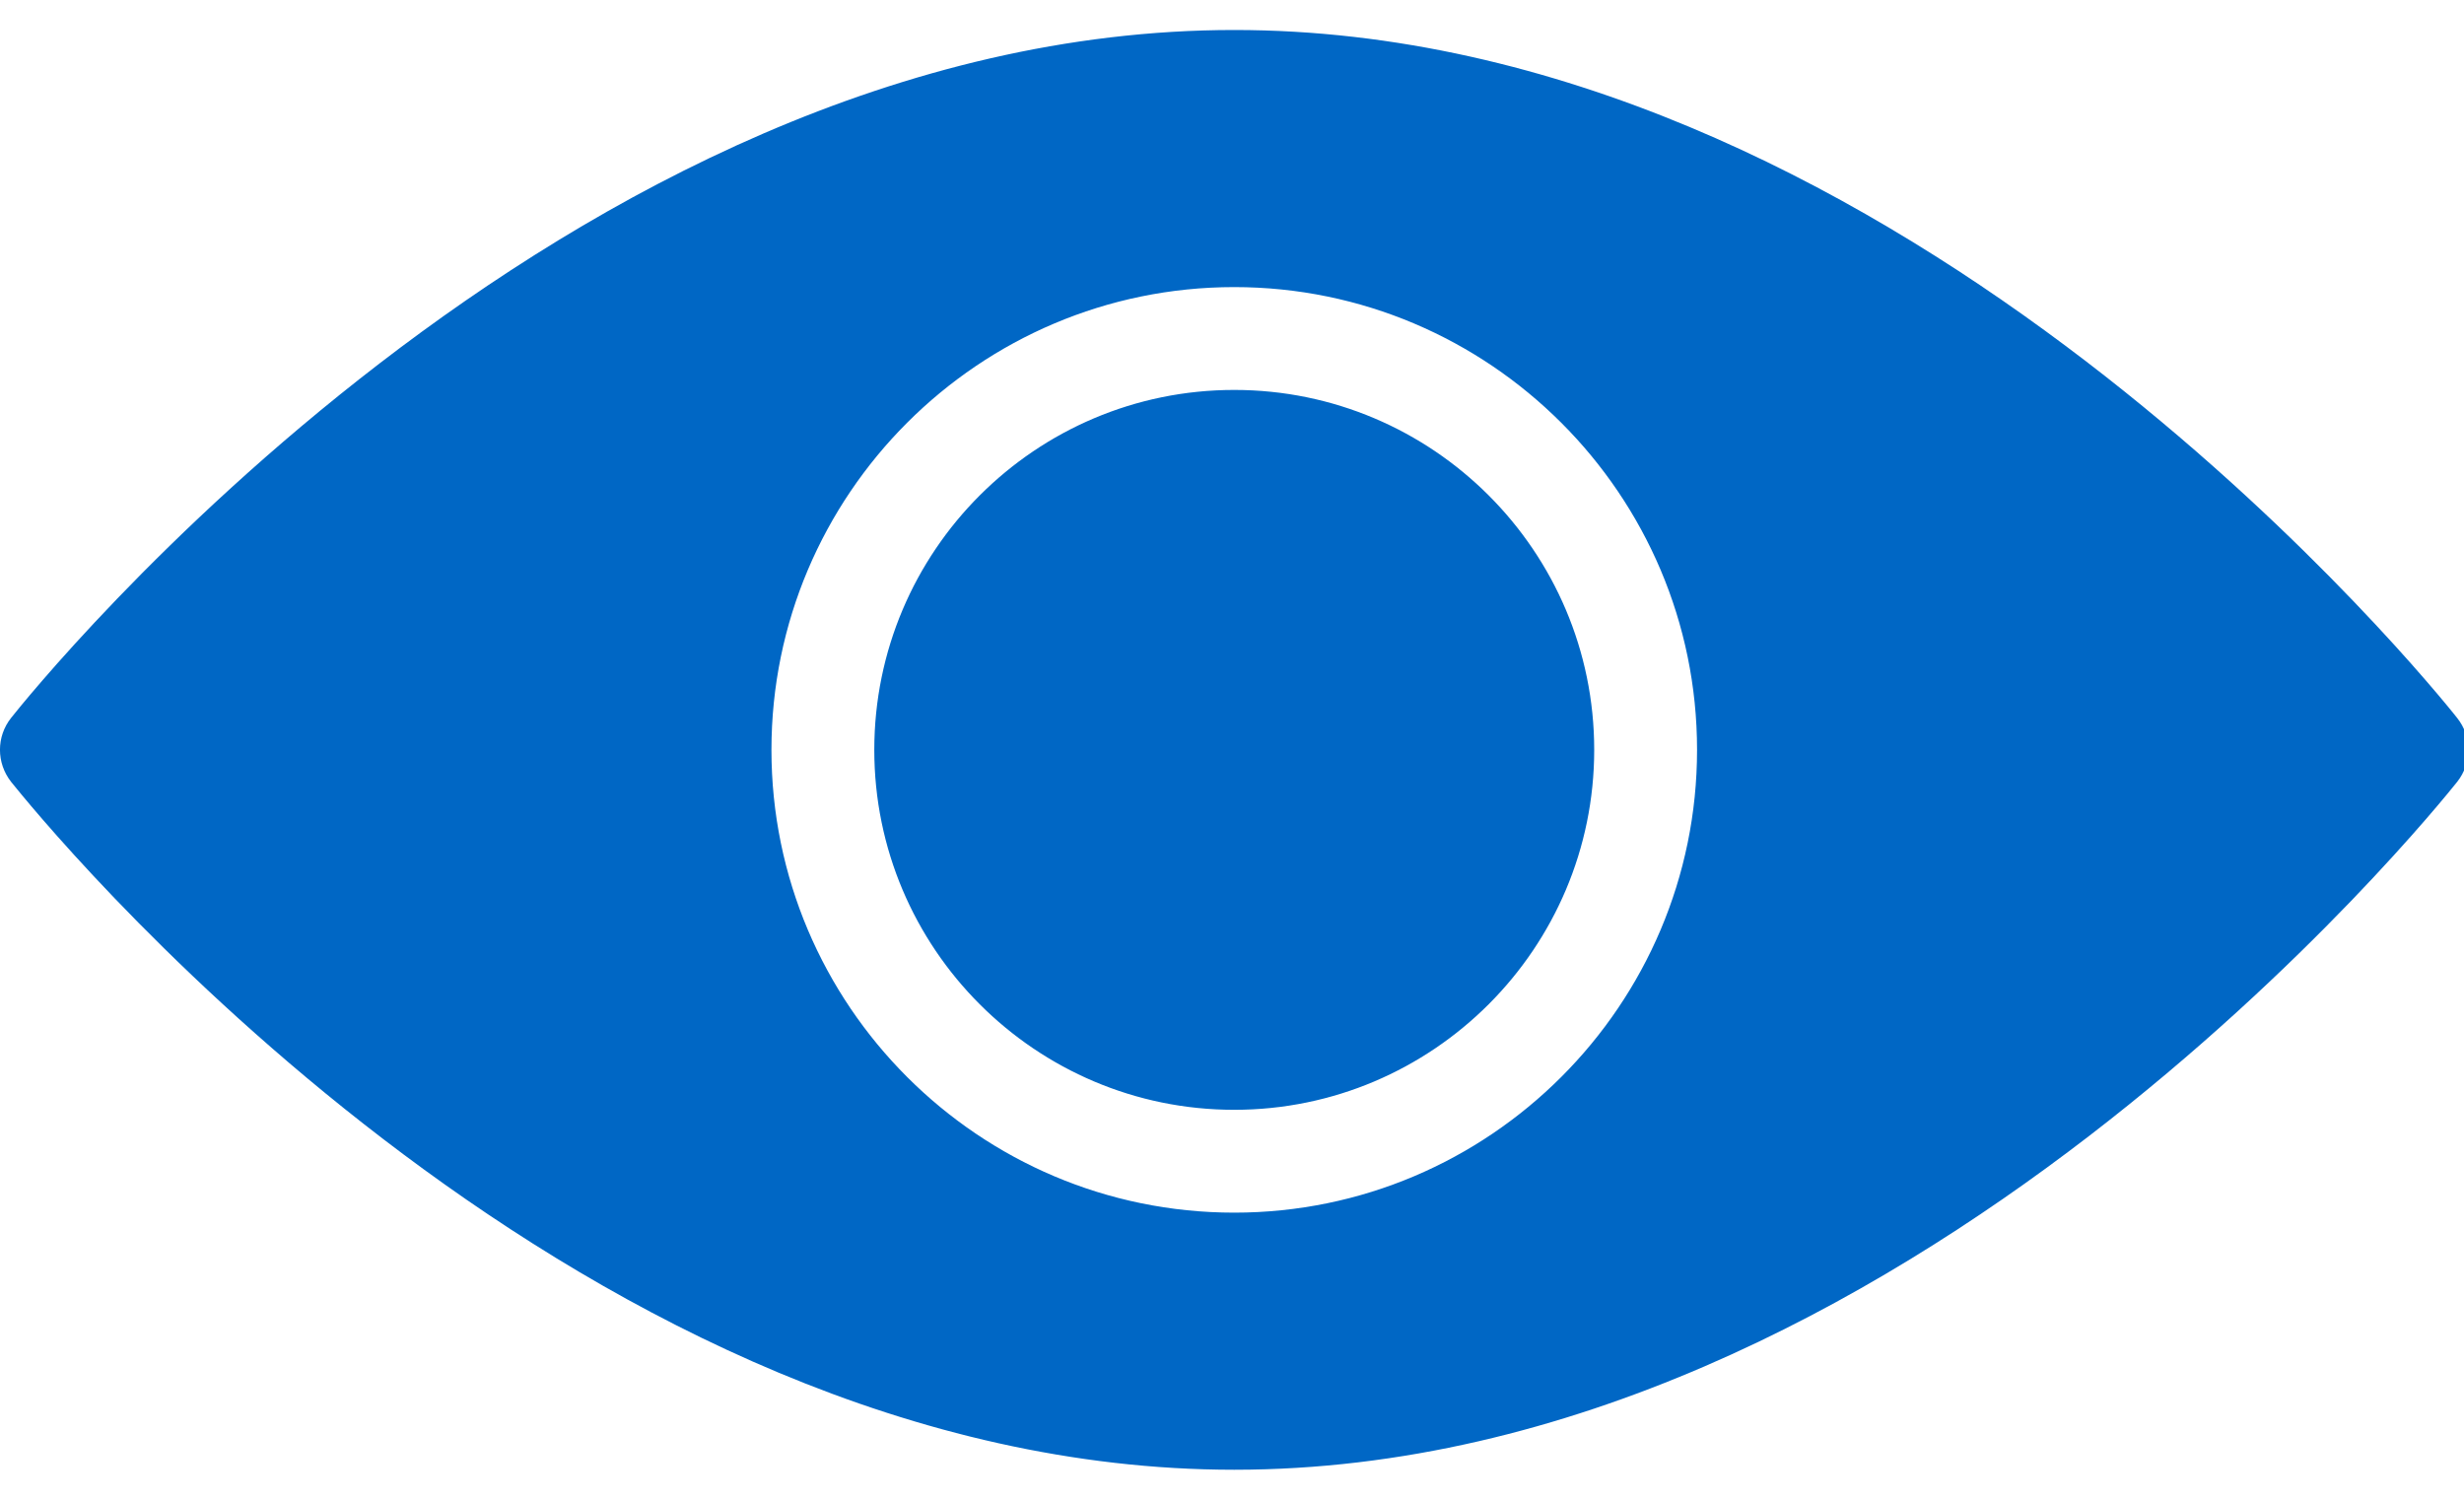 <?xml version="1.0" encoding="UTF-8"?>
<svg width="23px" height="14px" viewBox="0 0 23 14" version="1.1" xmlns="http://www.w3.org/2000/svg" xmlns:xlink="http://www.w3.org/1999/xlink">
    <title>Fill/01-edition/view-2</title>
    <g id="Page-1" stroke="none" stroke-width="1" fill="none" fill-rule="evenodd">
        <g id="TSF-1027-3" transform="translate(-1356, -707)" fill="#0067C5">
            <g id="Group-7" transform="translate(1138, 702)">
                <g id="Combined-Shape" transform="translate(218, 0)">
                    <path d="M11.521,5.28 C17.555,5.28 22.373,11.007 22.896,11.652 L22.936,11.702 C23.076,11.877 23.076,12.122 22.936,12.299 C22.728,12.559 17.778,18.72 11.521,18.72 C5.485,18.72 0.667,12.991 0.144,12.348 L0.104,12.299 C-0.035,12.122 -0.035,11.876 0.104,11.701 C0.312,11.439 5.262,5.28 11.521,5.28 Z M11.521,7.68 C9.138,7.68 7.201,9.617 7.201,12 C7.201,14.383 9.138,16.32 11.521,16.32 C13.901,16.32 15.841,14.383 15.841,12 C15.841,9.617 13.901,7.68 11.521,7.68 Z M11.521,8.64 C13.374,8.64 14.881,10.145 14.881,12 C14.881,13.853 13.374,15.36 11.521,15.36 C9.666,15.36 8.161,13.853 8.161,12 C8.161,10.145 9.666,8.64 11.521,8.64 Z"></path>
                </g>
            </g>
        </g>
    </g>
</svg>